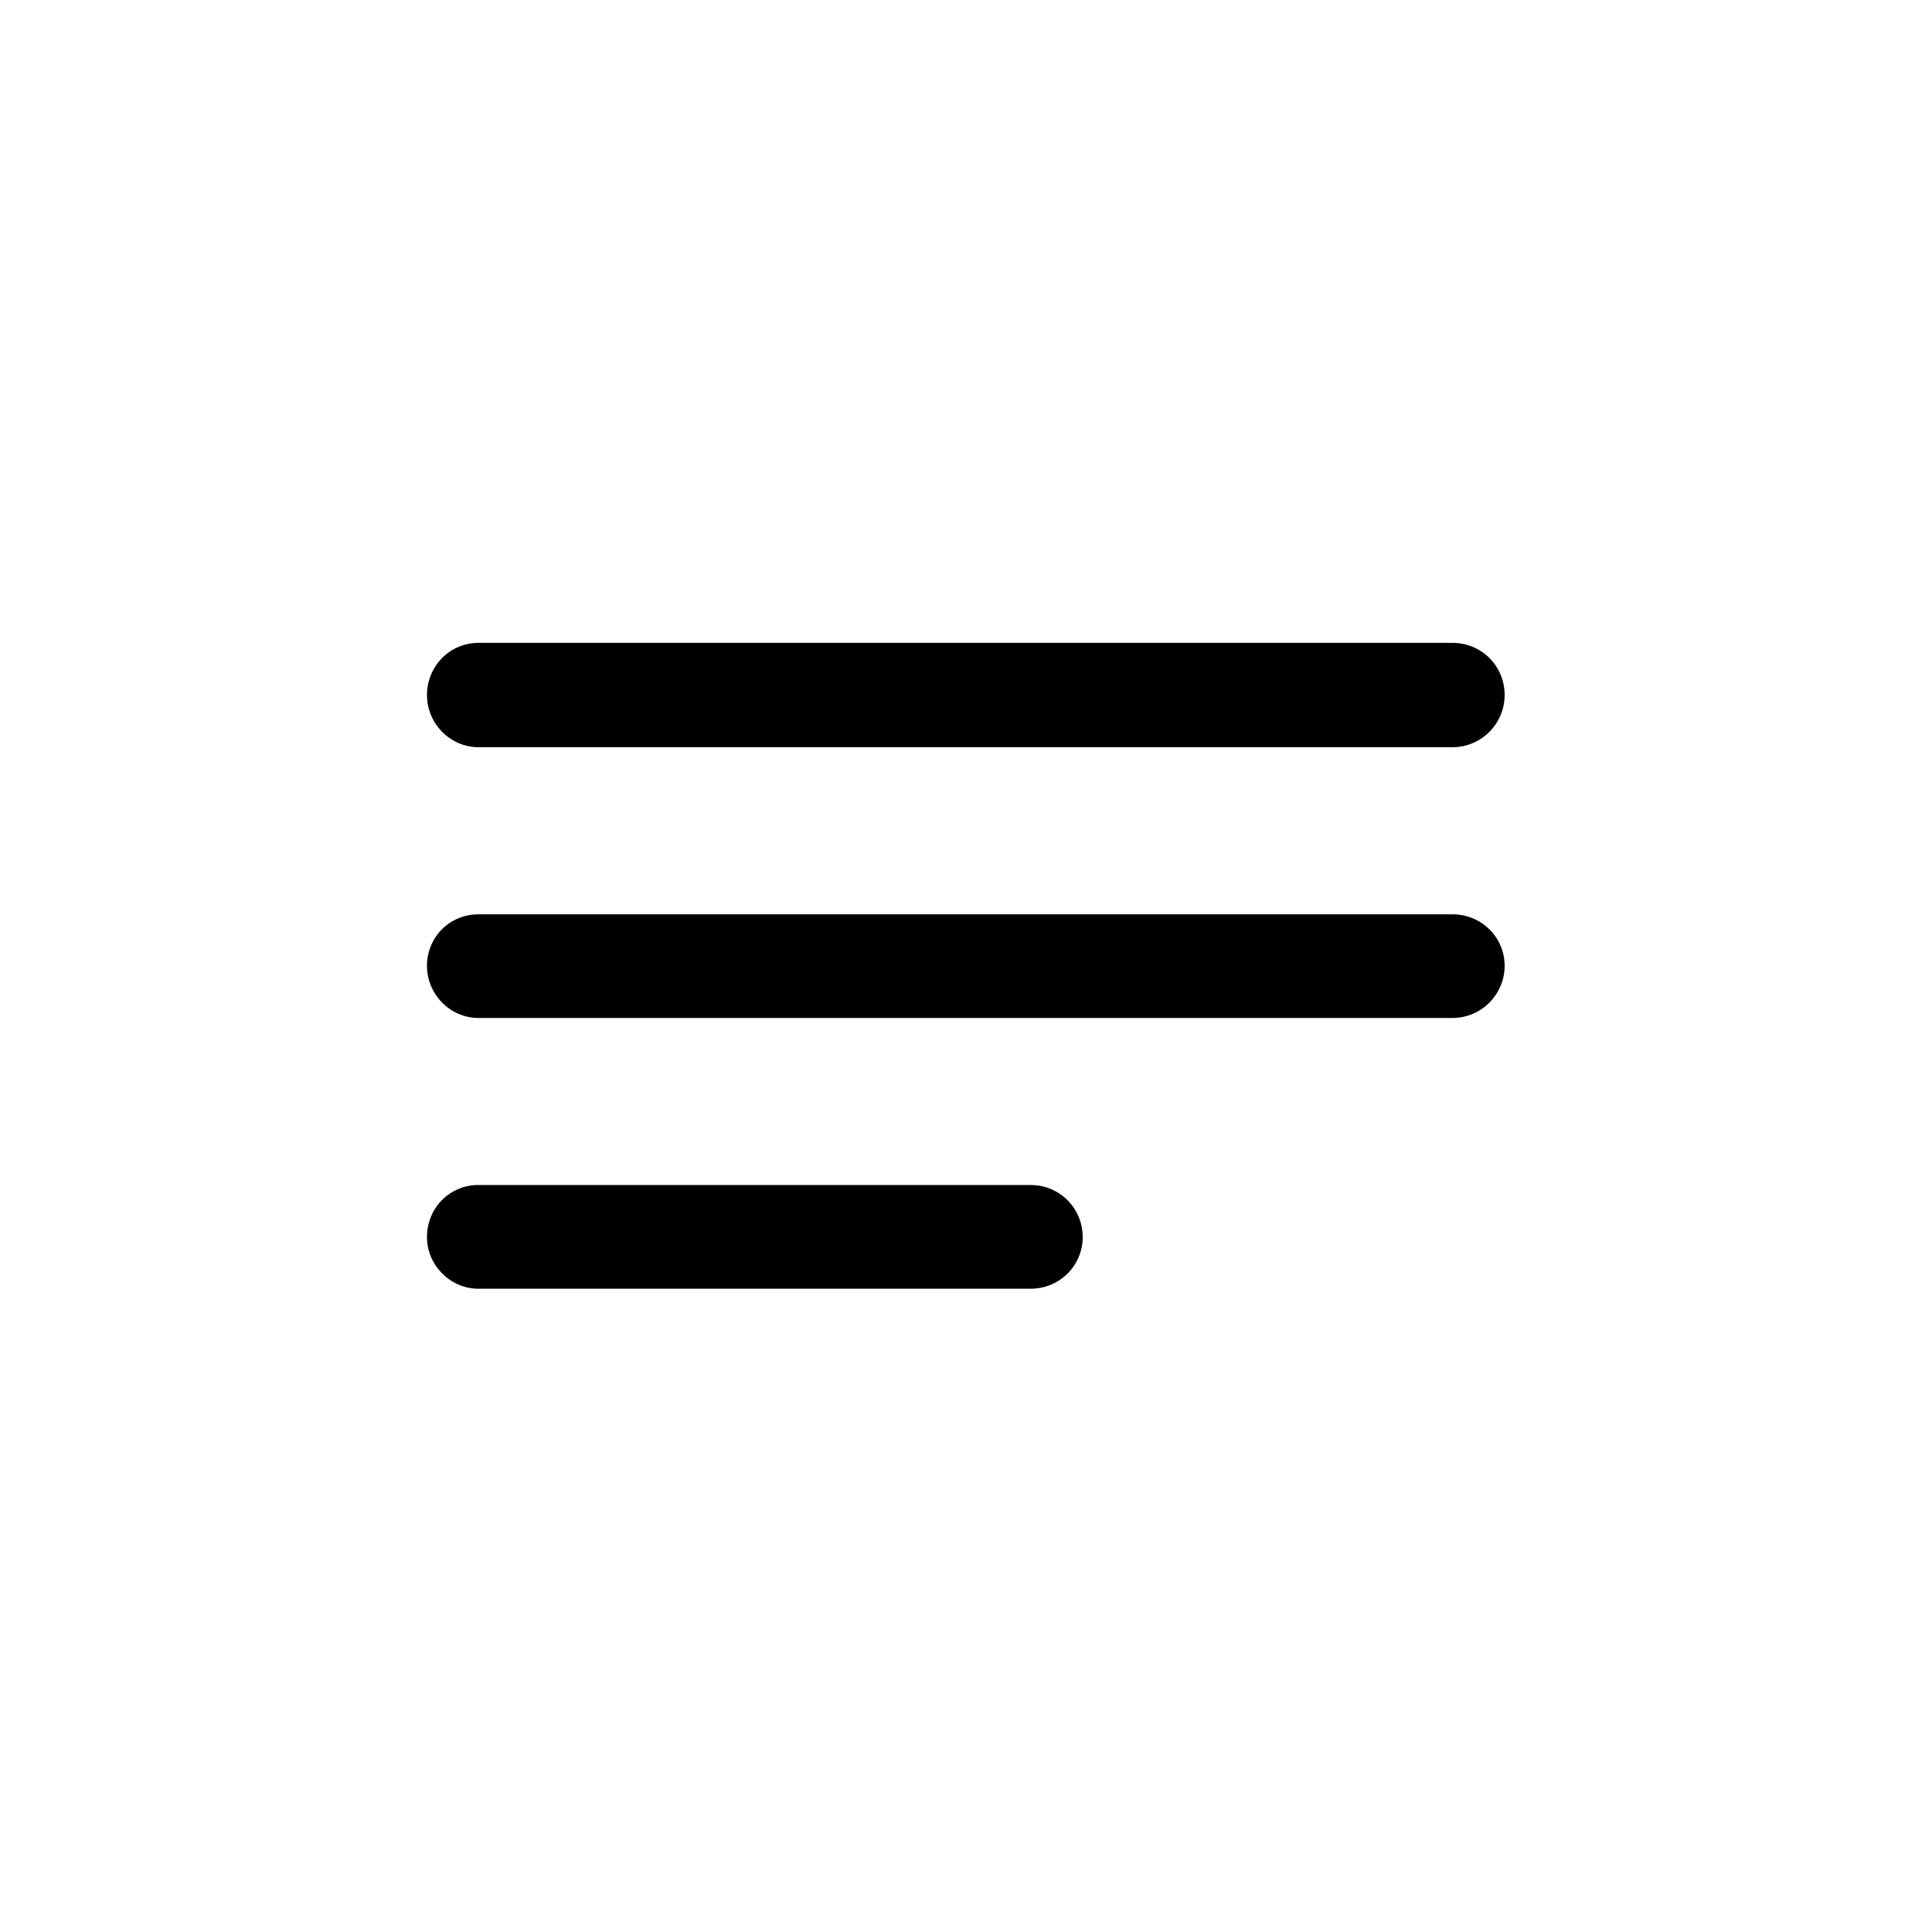 <svg viewBox="0 0 20 20" version="1.1"
    xmlns="http://www.w3.org/2000/svg"
    xmlns:xlink="http://www.w3.org/1999/xlink">
    <g id="Page-1" stroke="none" stroke-width="1" fill="none" fill-rule="evenodd">
        <g id="web-_-検索-&amp;-通知" transform="translate(-1136, -541)">
            <g id="Group-56" transform="translate(1008, 72)">
                <g id="2/list/input-field-copy-2" transform="translate(0, 73)">
                    <g id="Rectangle-2-Copy-5" transform="translate(0, 282)">
                        <g id="2/list/task-copy-20" transform="translate(0, 80)">
                            <g id="Group-11" transform="translate(24, 0)">
                                <g id="text.justifyleft.small-copy" transform="translate(104, 34)">
                                    <rect id="Rectangle" fill-opacity="0" fill="#FFFFFF" x="0" y="0" width="20" height="20"></rect>
                                    <path d="M15.036,7.735 C15.337,7.735 15.576,7.489 15.576,7.195 C15.576,6.894 15.337,6.655 15.036,6.655 L4.953,6.655 C4.652,6.655 4.42,6.901 4.42,7.195 C4.42,7.489 4.659,7.735 4.953,7.735 L15.036,7.735 Z M15.036,10.538 C15.337,10.538 15.576,10.292 15.576,9.998 C15.576,9.704 15.337,9.465 15.036,9.465 L4.953,9.465 C4.652,9.465 4.42,9.704 4.42,9.998 C4.42,10.292 4.659,10.538 4.953,10.538 L15.036,10.538 Z M10.668,13.341 C10.969,13.341 11.208,13.101 11.208,12.807 C11.208,12.507 10.969,12.267 10.668,12.267 L4.953,12.267 C4.652,12.267 4.42,12.507 4.42,12.807 C4.42,13.094 4.659,13.341 4.953,13.341 L10.668,13.341 Z" id="text.justifyleft.small" fill="currentColor"></path>
                                </g>
                            </g>
                        </g>
                    </g>
                </g>
            </g>
        </g>
    </g>
</svg>